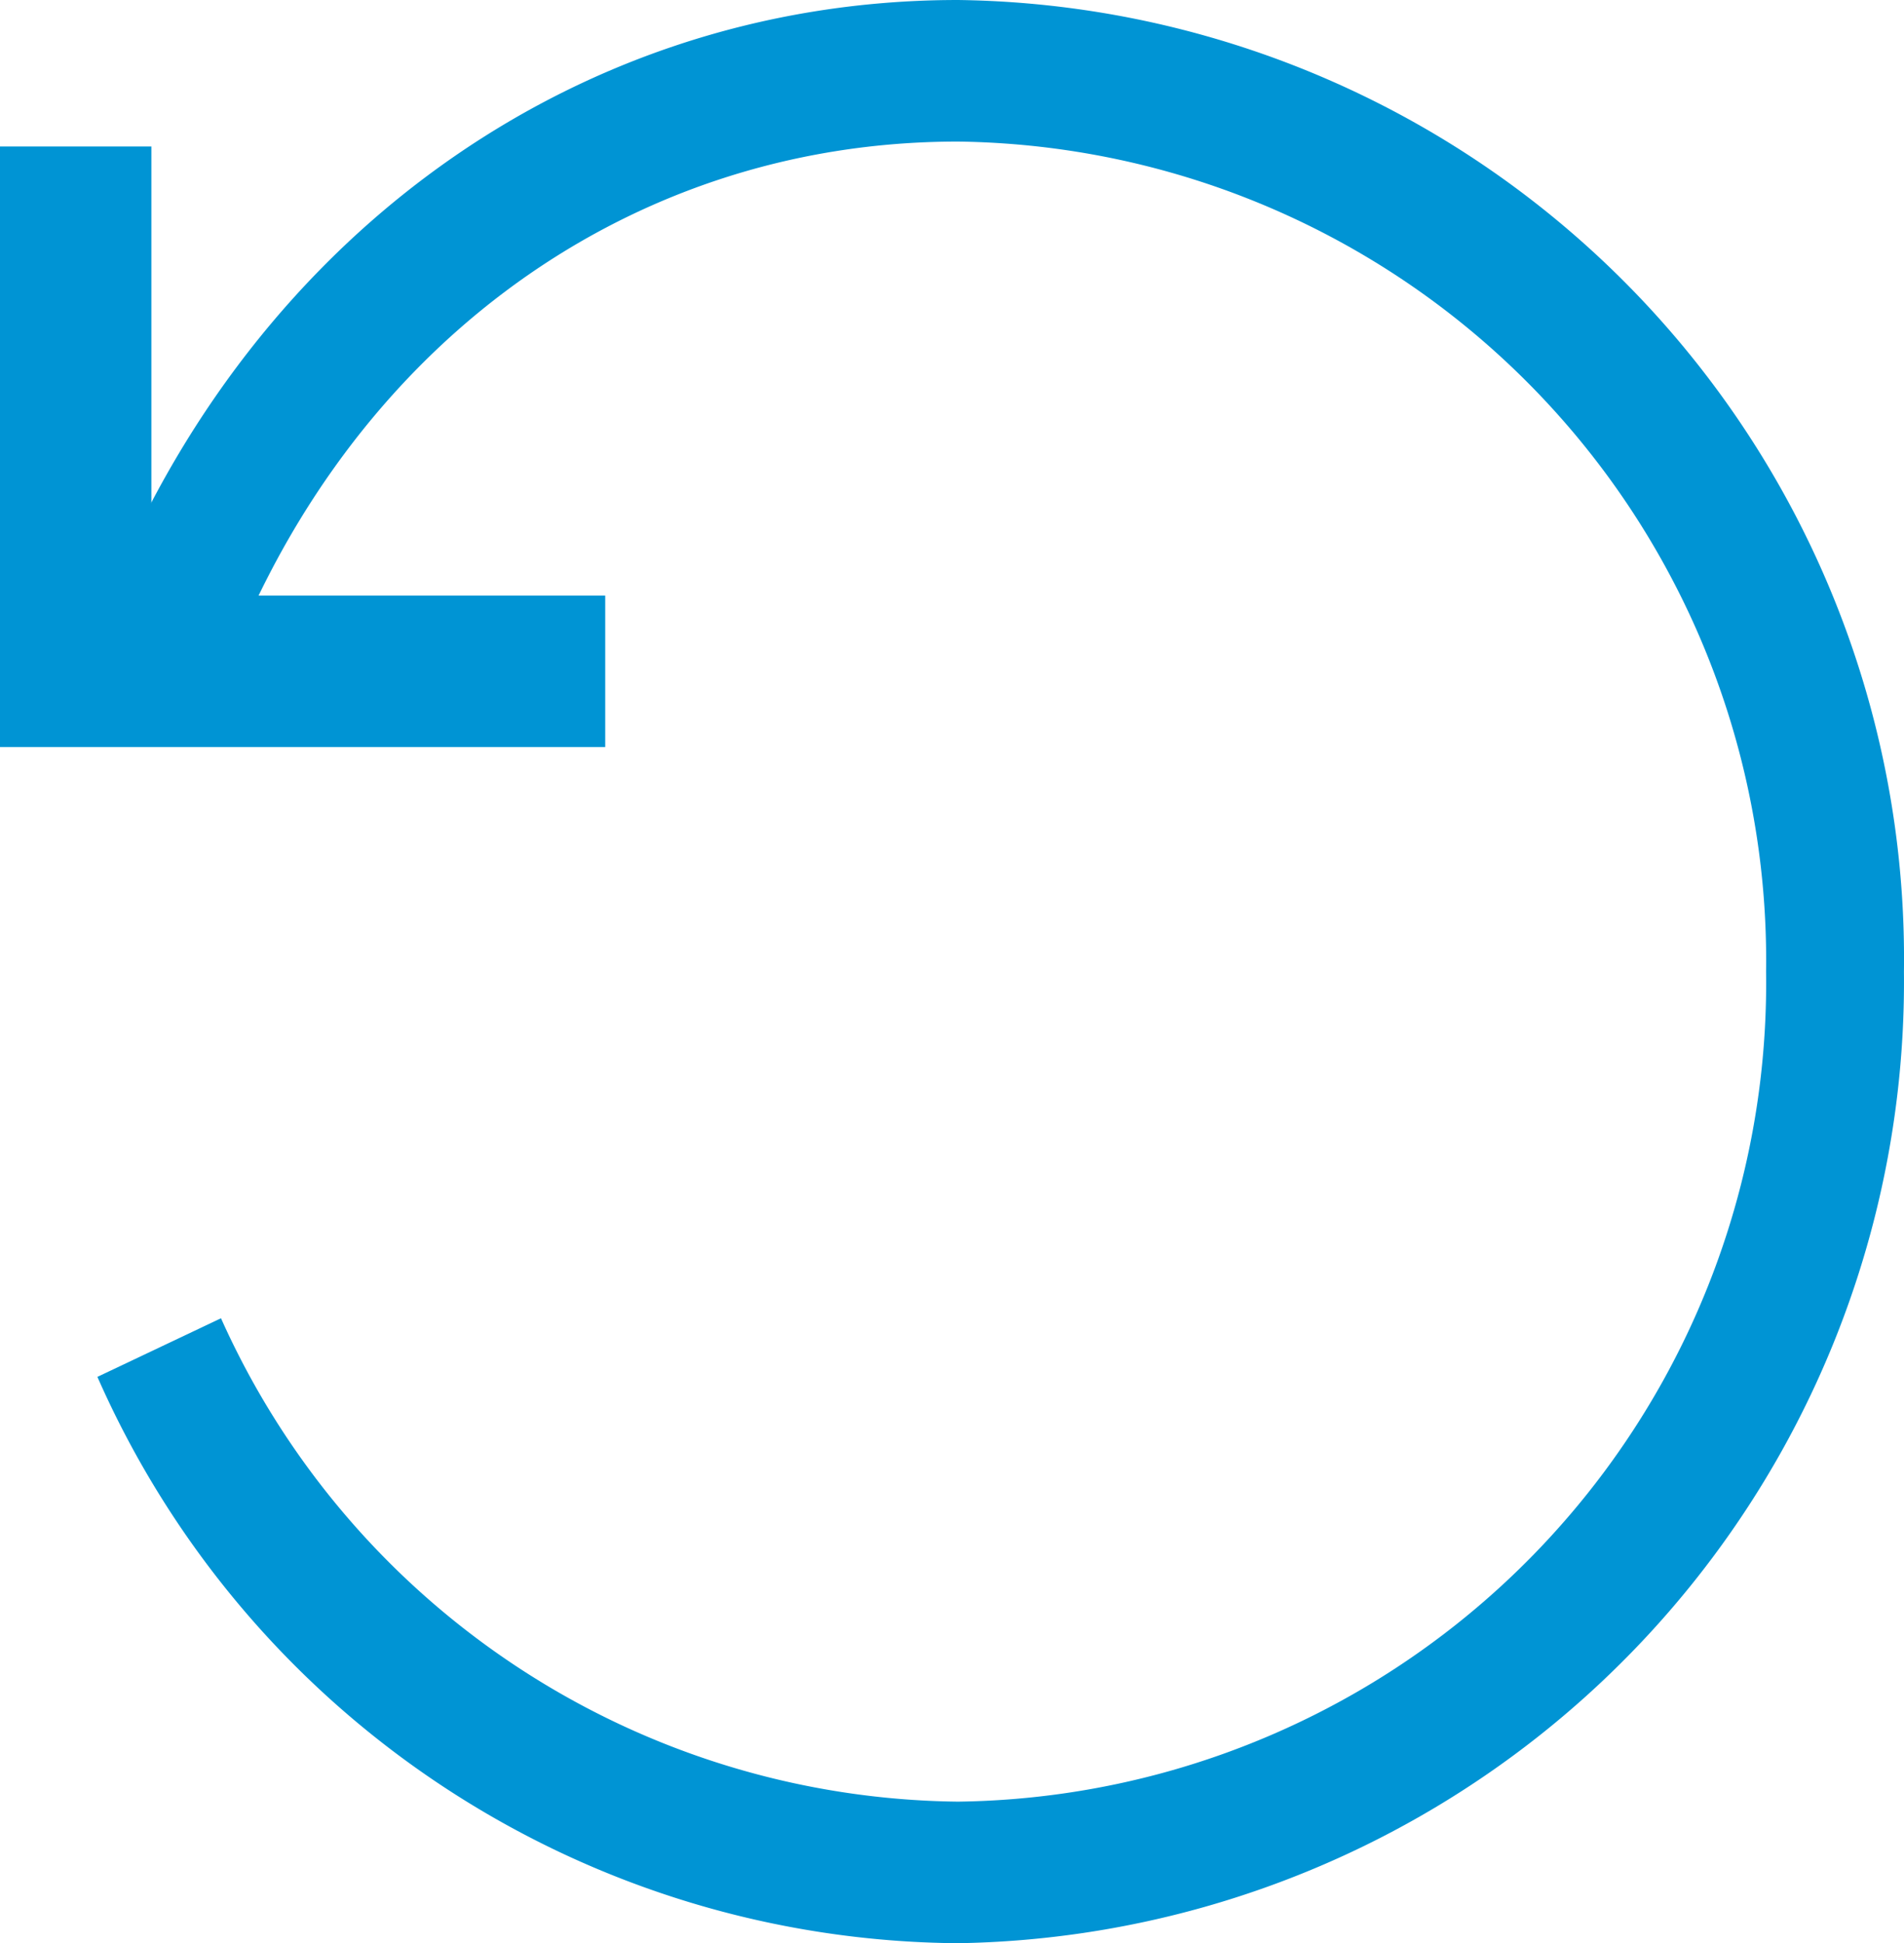 <svg xmlns="http://www.w3.org/2000/svg" width="29.887" height="30.5" viewBox="0 0 29.887 30.5">
  <g id="historico" transform="translate(-12 -12.1)">
    <g id="Icon-Undo" transform="translate(12 12.1)">
      <path id="Fill-83" d="M-54.543-389.4a14.88,14.88,0,0,1-13.507-8.889l1.94-.92a12.824,12.824,0,0,0,11.567,7.587A12.85,12.85,0,0,0-41.857-404.65a12.85,12.85,0,0,0-12.687-13.028c-5.3,0-9.776,3.372-11.642,8.736l-2.015-.766c2.164-6.207,7.463-10.192,13.657-10.192a15.045,15.045,0,0,1,14.851,15.25A15.093,15.093,0,0,1-54.543-389.4" transform="translate(69.579 419.9)" fill="#0094d4"/>
      <path id="Fill-84" d="M-60.5-407.474H-70V-416.9h2.376v7.05H-60.5v2.376" transform="translate(70 419.199)" fill="#0094d4"/>
    </g>
  </g>
</svg>
